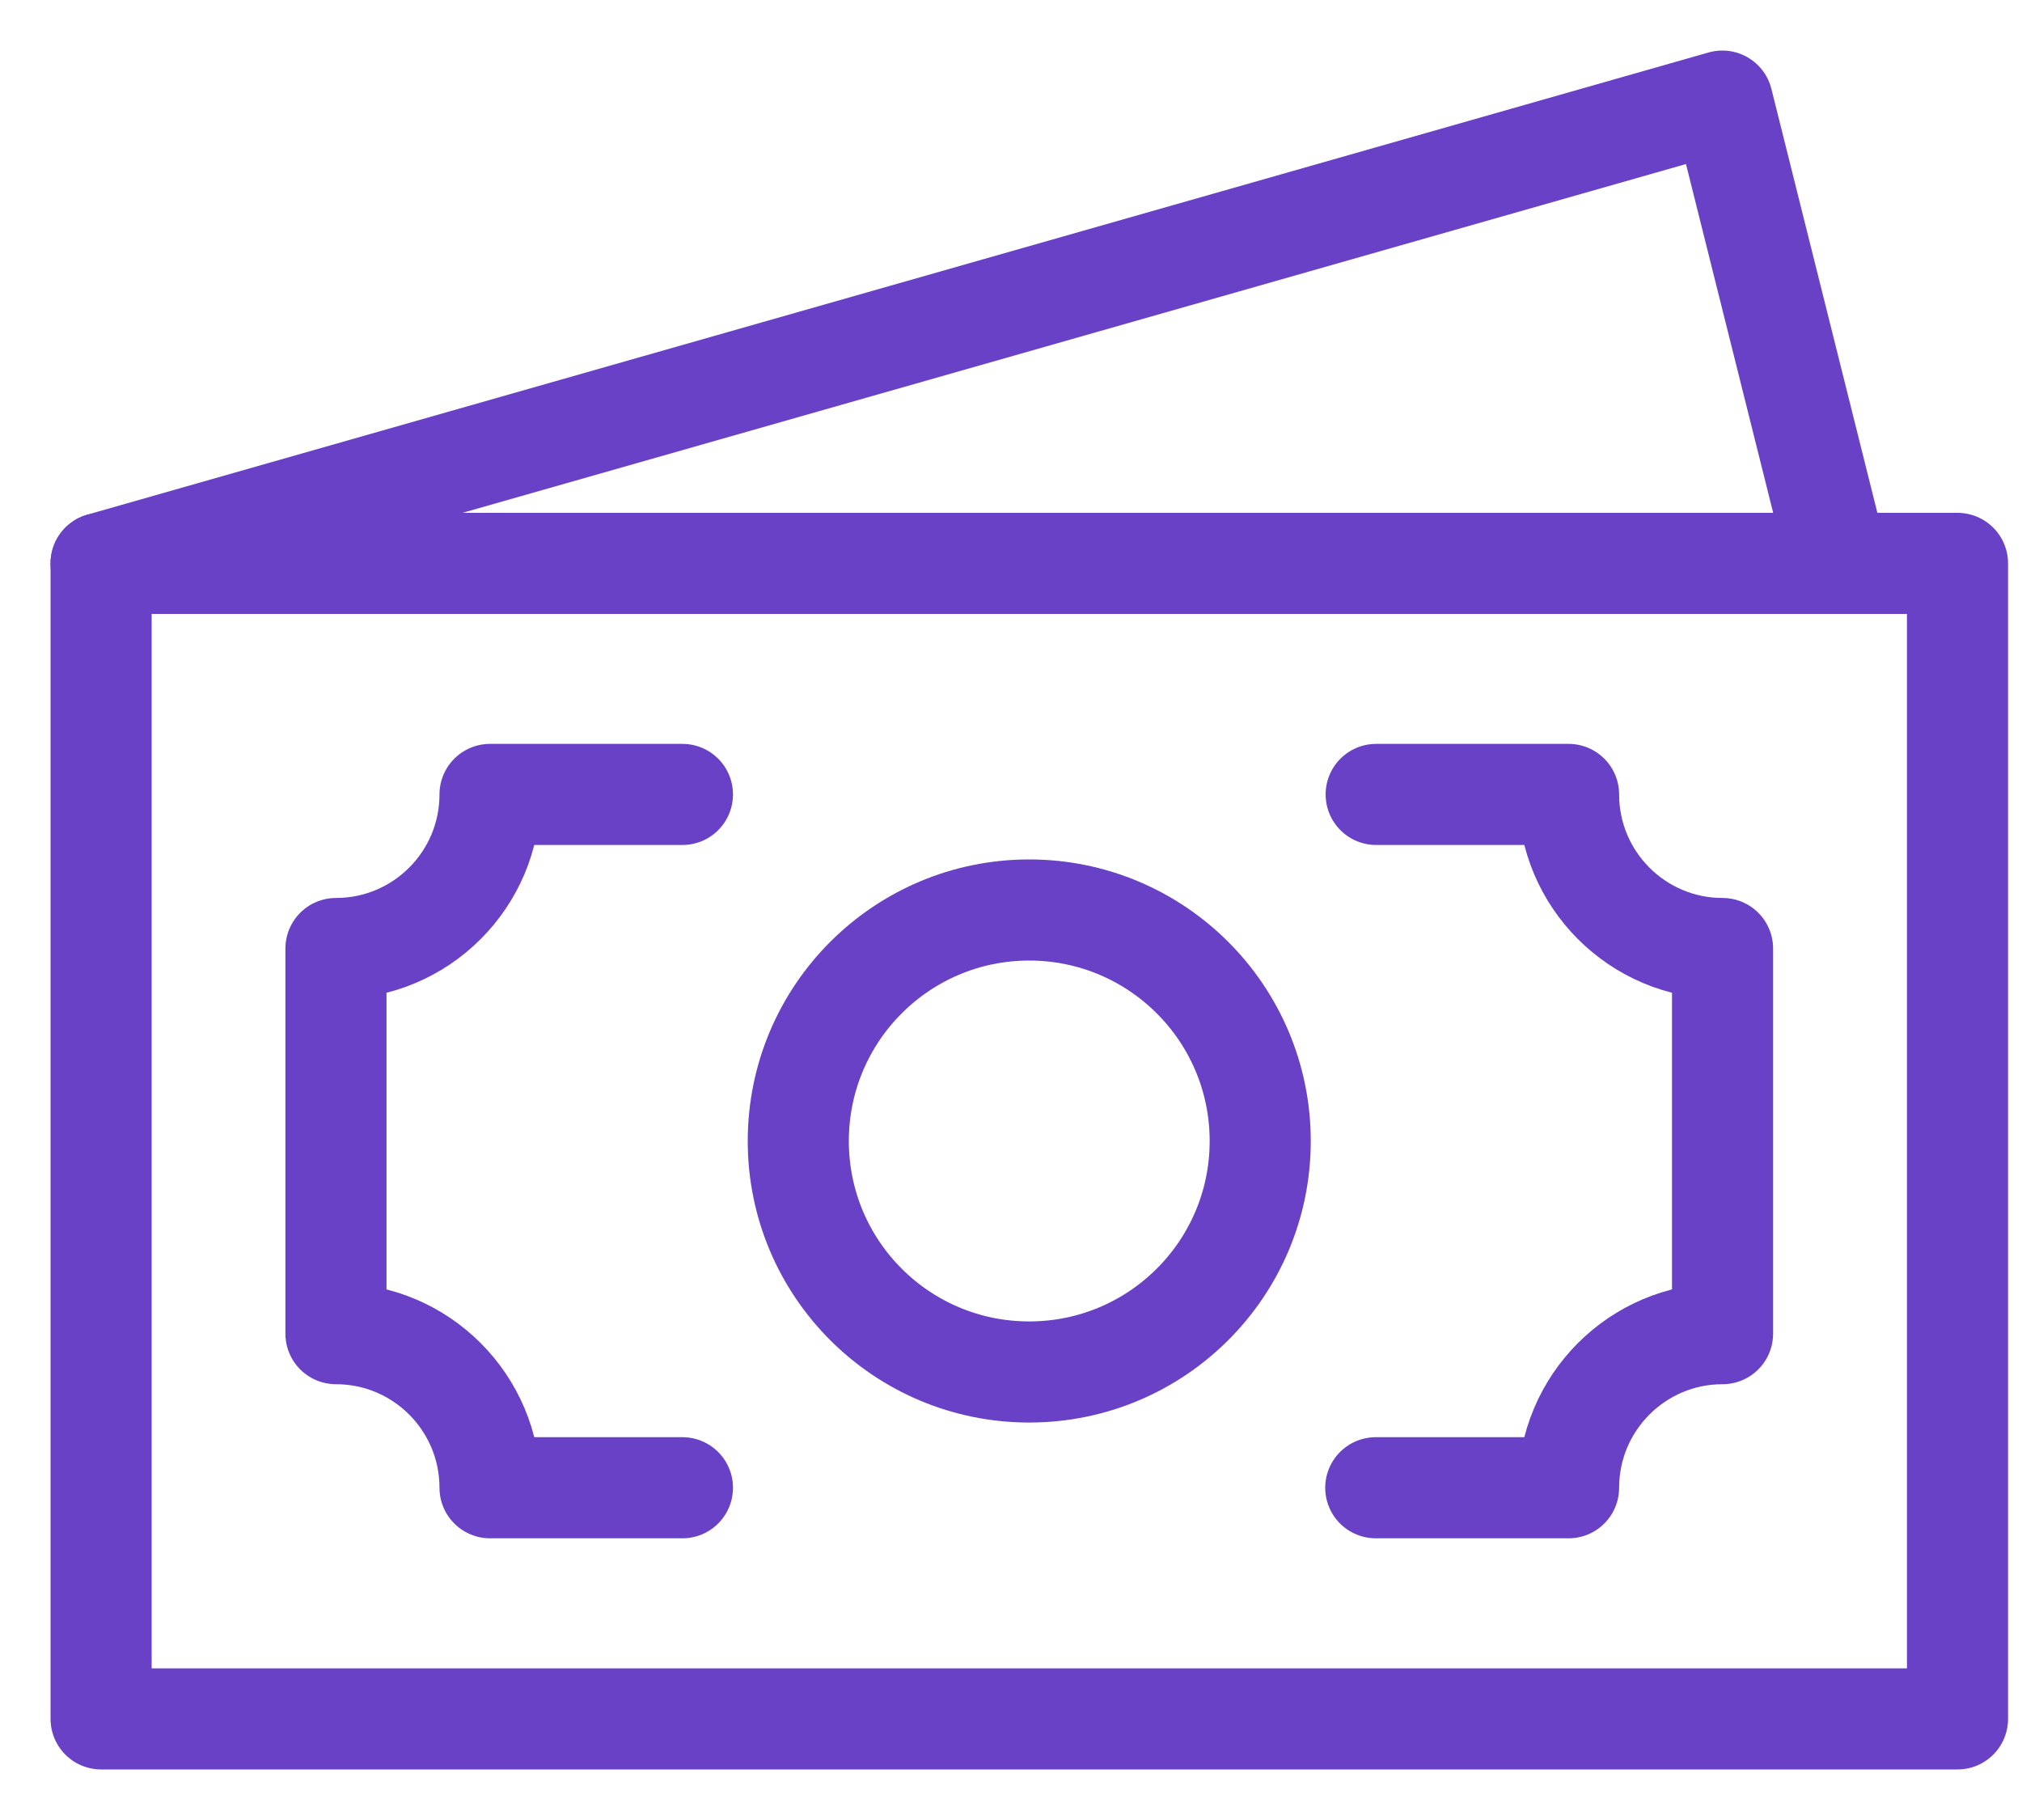 <svg width="20" height="18" viewBox="0 0 20 18" fill="none" xmlns="http://www.w3.org/2000/svg">
<path d="M19.362 5.572H1V17H19.362V5.572Z" stroke="#6941C6" stroke-miterlimit="10" stroke-linecap="round" stroke-linejoin="round"/>
<path d="M1 5.571L17.036 1L18.179 5.571" stroke="#6941C6" stroke-miterlimit="10" stroke-linecap="round" stroke-linejoin="round"/>
<path d="M13.612 7.857H15.515C15.515 8.698 16.197 9.381 17.038 9.381V13.19C16.197 13.19 15.515 13.873 15.515 14.714H13.608" stroke="#6941C6" stroke-miterlimit="10" stroke-linecap="round" stroke-linejoin="round"/>
<path d="M6.75 14.714H4.847C4.847 13.873 4.165 13.19 3.323 13.19V9.381C4.165 9.381 4.847 8.698 4.847 7.857H6.75" stroke="#6941C6" stroke-miterlimit="10" stroke-linecap="round" stroke-linejoin="round"/>
<path d="M10.18 13.569C8.918 13.569 7.896 12.547 7.896 11.285C7.896 10.023 8.918 9 10.18 9C11.442 9 12.465 10.023 12.465 11.285C12.465 12.547 11.442 13.569 10.18 13.569Z" stroke="#6941C6" stroke-miterlimit="10" stroke-linecap="round" stroke-linejoin="round"/>
</svg>
